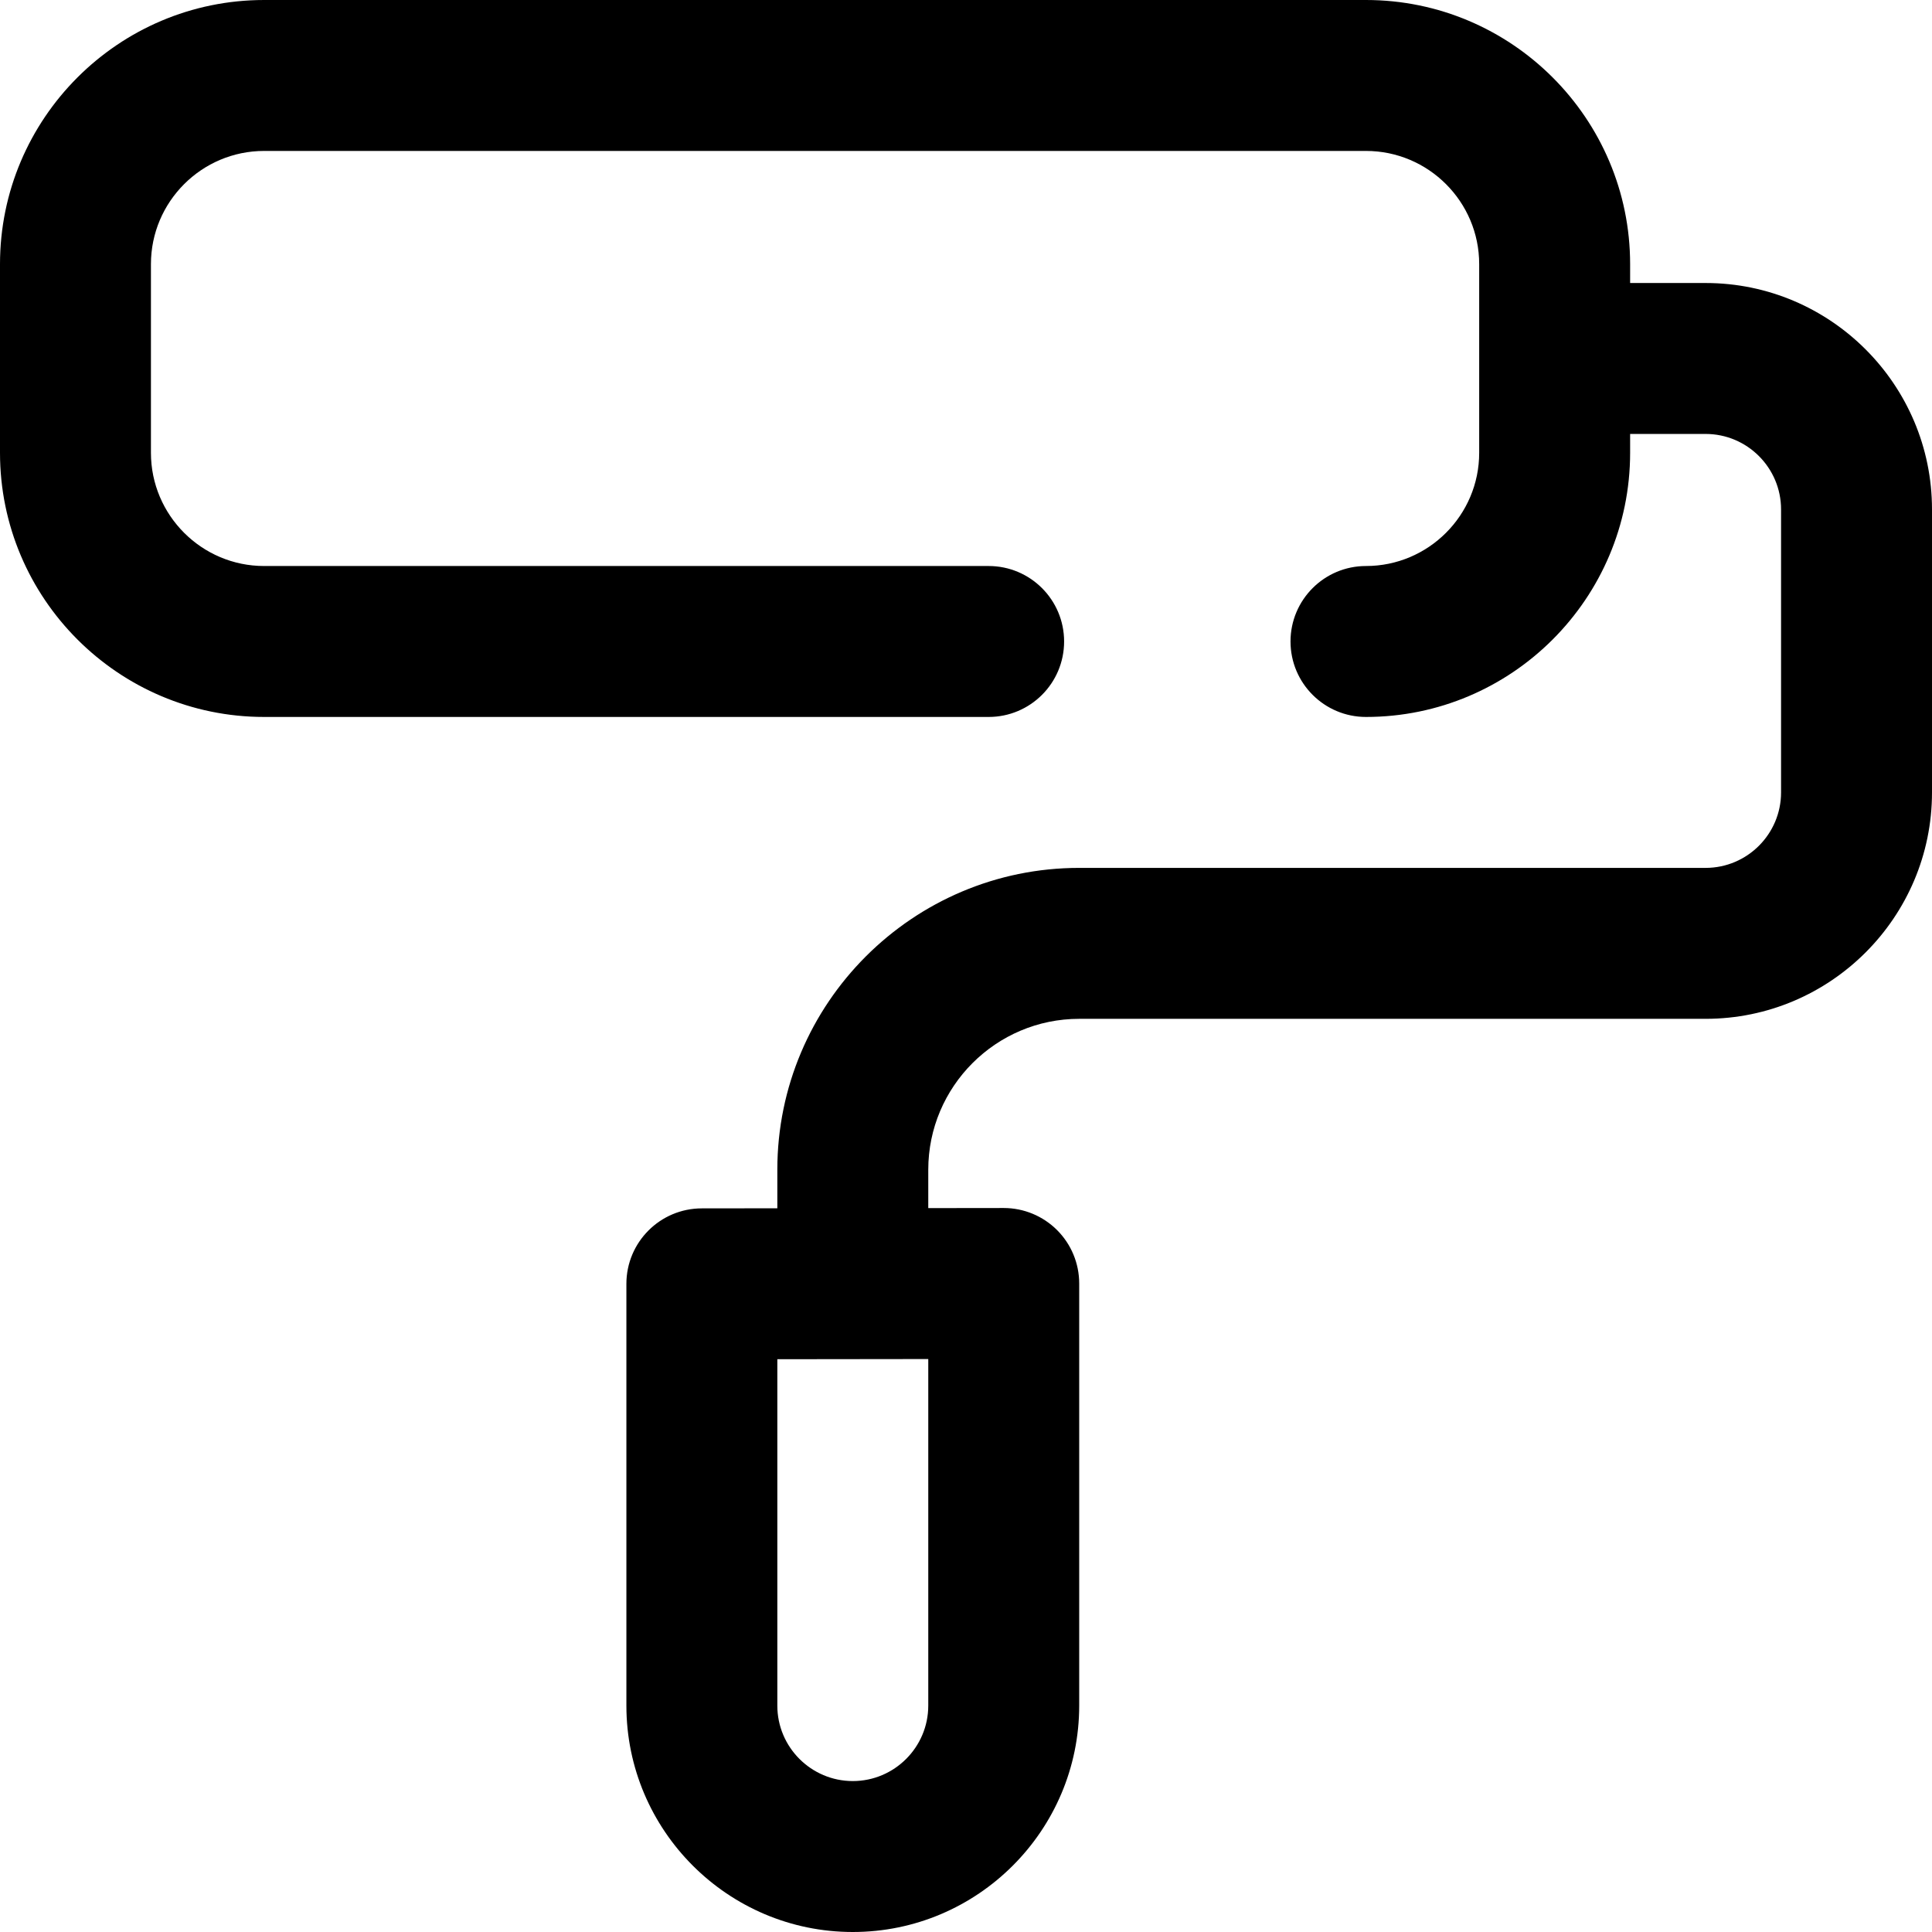 <?xml version="1.0" encoding="iso-8859-1"?>
<!-- Generator: Adobe Illustrator 19.0.0, SVG Export Plug-In . SVG Version: 6.00 Build 0)  -->
<svg version="1.1" id="Capa_1" xmlns="http://www.w3.org/2000/svg" xmlns:xlink="http://www.w3.org/1999/xlink" x="0px" y="0px"
	 viewBox="0 0 512 512" style="enable-background:new 0 0 512 512;" xml:space="preserve">
<g>
	<g>
		<path d="M452,75h-20v-5c0-38.598-31.402-70-70-70H70C31.402,0,0,31.402,0,70v50c0,38.598,31.402,70,70,70h192
			c11.046,0,20-8.954,20-20s-8.954-20-20-20H70c-16.542,0-30-13.458-30-30V70c0-16.542,13.458-30,30-30h292
			c16.542,0,30,13.458,30,30v50c0,16.542-13.458,30-30,30c-11.046,0-20,8.954-20,20s8.954,20,20,20c38.598,0,70-31.402,70-70v-5h20
			c11.028,0,20,8.972,20,20v75c0,11.028-8.972,20-20,20H286c-44.112,0-80,35.888-80,80v10.208l-20.024,0.024
			c-11.036,0.013-19.976,8.964-19.976,20V452c0,33.084,26.916,60,60,60s60-26.916,60-60V340.135c0-5.309-2.11-10.399-5.866-14.151
			c-3.751-3.746-8.834-5.849-14.134-5.849h-0.024L246,320.159V310c0-22.056,17.944-40,40-40h166c33.084,0,60-26.916,60-60v-75
			C512,101.916,485.084,75,452,75z M246,452c0,11.028-8.972,20-20,20s-20-8.972-20-20v-91.792l40-0.048V452z"/>
	</g>
</g>
<g>
</g>
<g>
</g>
<g>
</g>
<g>
</g>
<g>
</g>
<g>
</g>
<g>
</g>
<g>
</g>
<g>
</g>
<g>
</g>
<g>
</g>
<g>
</g>
<g>
</g>
<g>
</g>
<g>
</g>
</svg>
